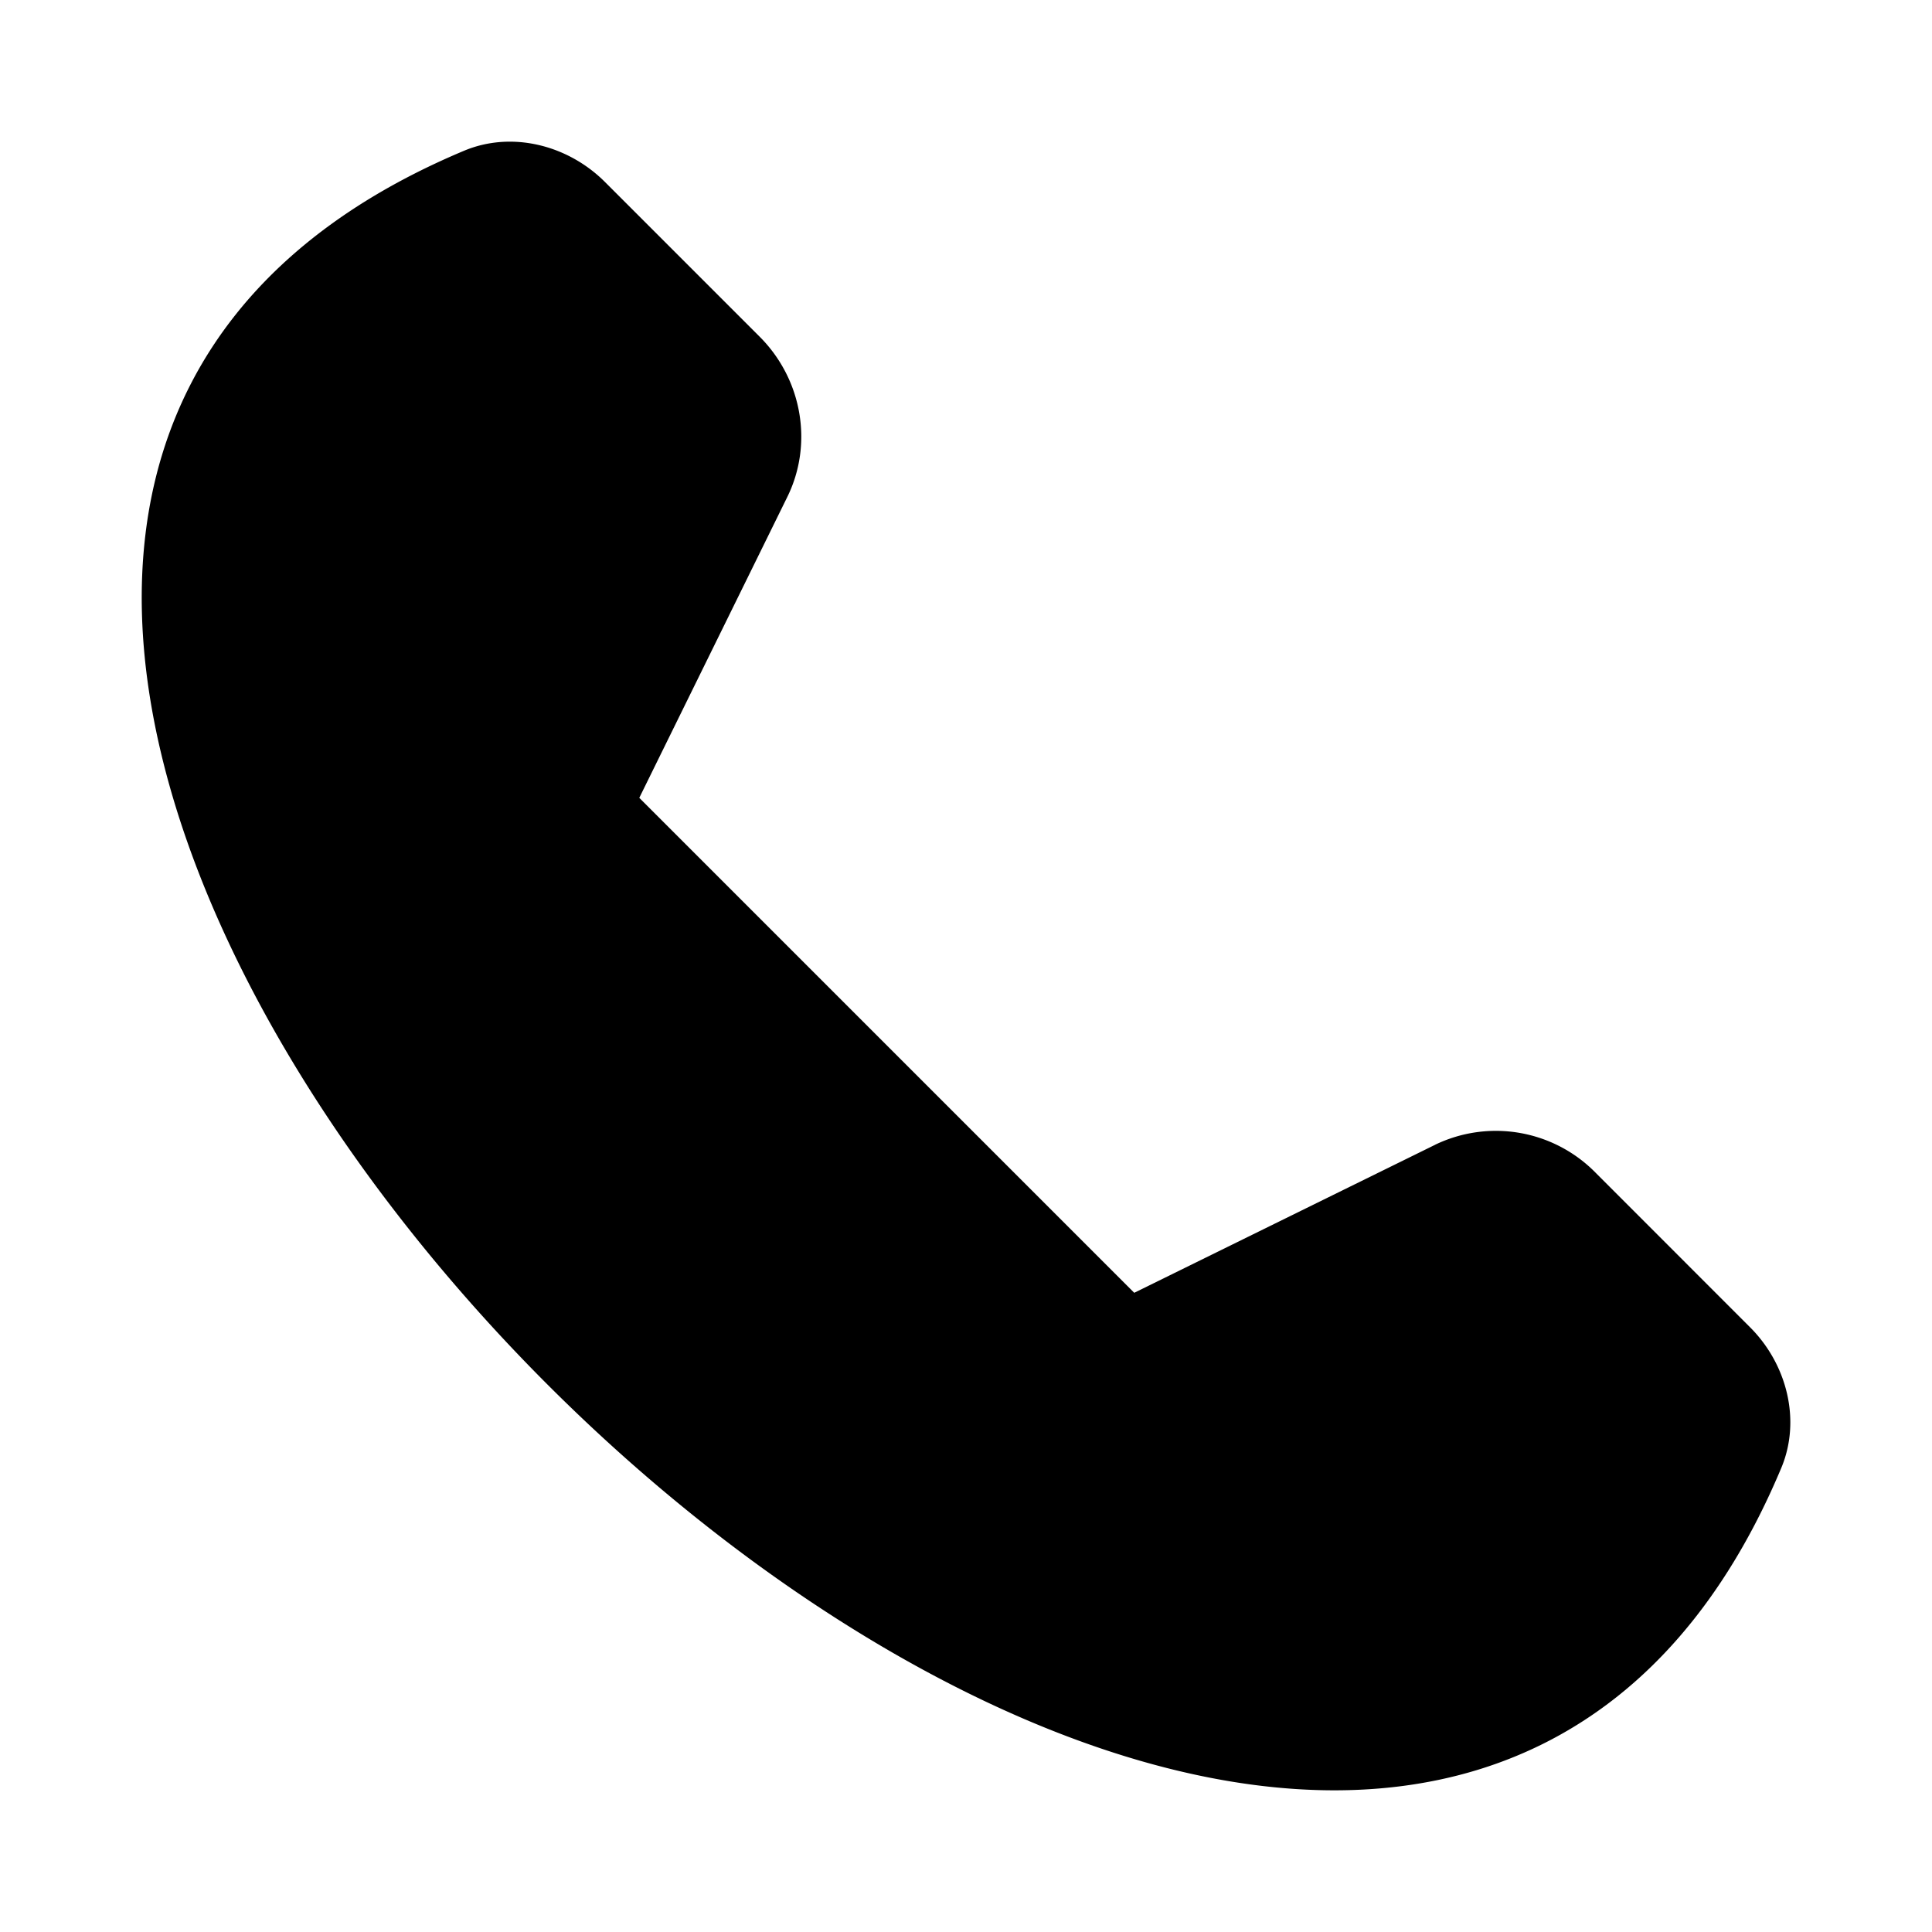 <?xml version="1.0" standalone="no"?><!DOCTYPE svg PUBLIC "-//W3C//DTD SVG 1.1//EN" "http://www.w3.org/Graphics/SVG/1.1/DTD/svg11.dtd"><svg t="1736858680178" class="icon" viewBox="0 0 1024 1024" version="1.1" xmlns="http://www.w3.org/2000/svg" p-id="3103" xmlns:xlink="http://www.w3.org/1999/xlink" width="256" height="256"><path d="M760.6 606.76a74.08 74.08 0 0 1 84.954 14.661l81.993 82.041c19.661 19.612 27.137 49.419 16.554 74.614C703.802 1350.667-326.667 320.247 245.972 79.899c25.243-10.583 55.002-3.107 74.662 16.554l82.041 82.041c22.525 22.574 28.447 56.798 14.612 84.906l-78.449 159.471 262.338 262.338 159.471-78.449z" p-id="3104"></path></svg>